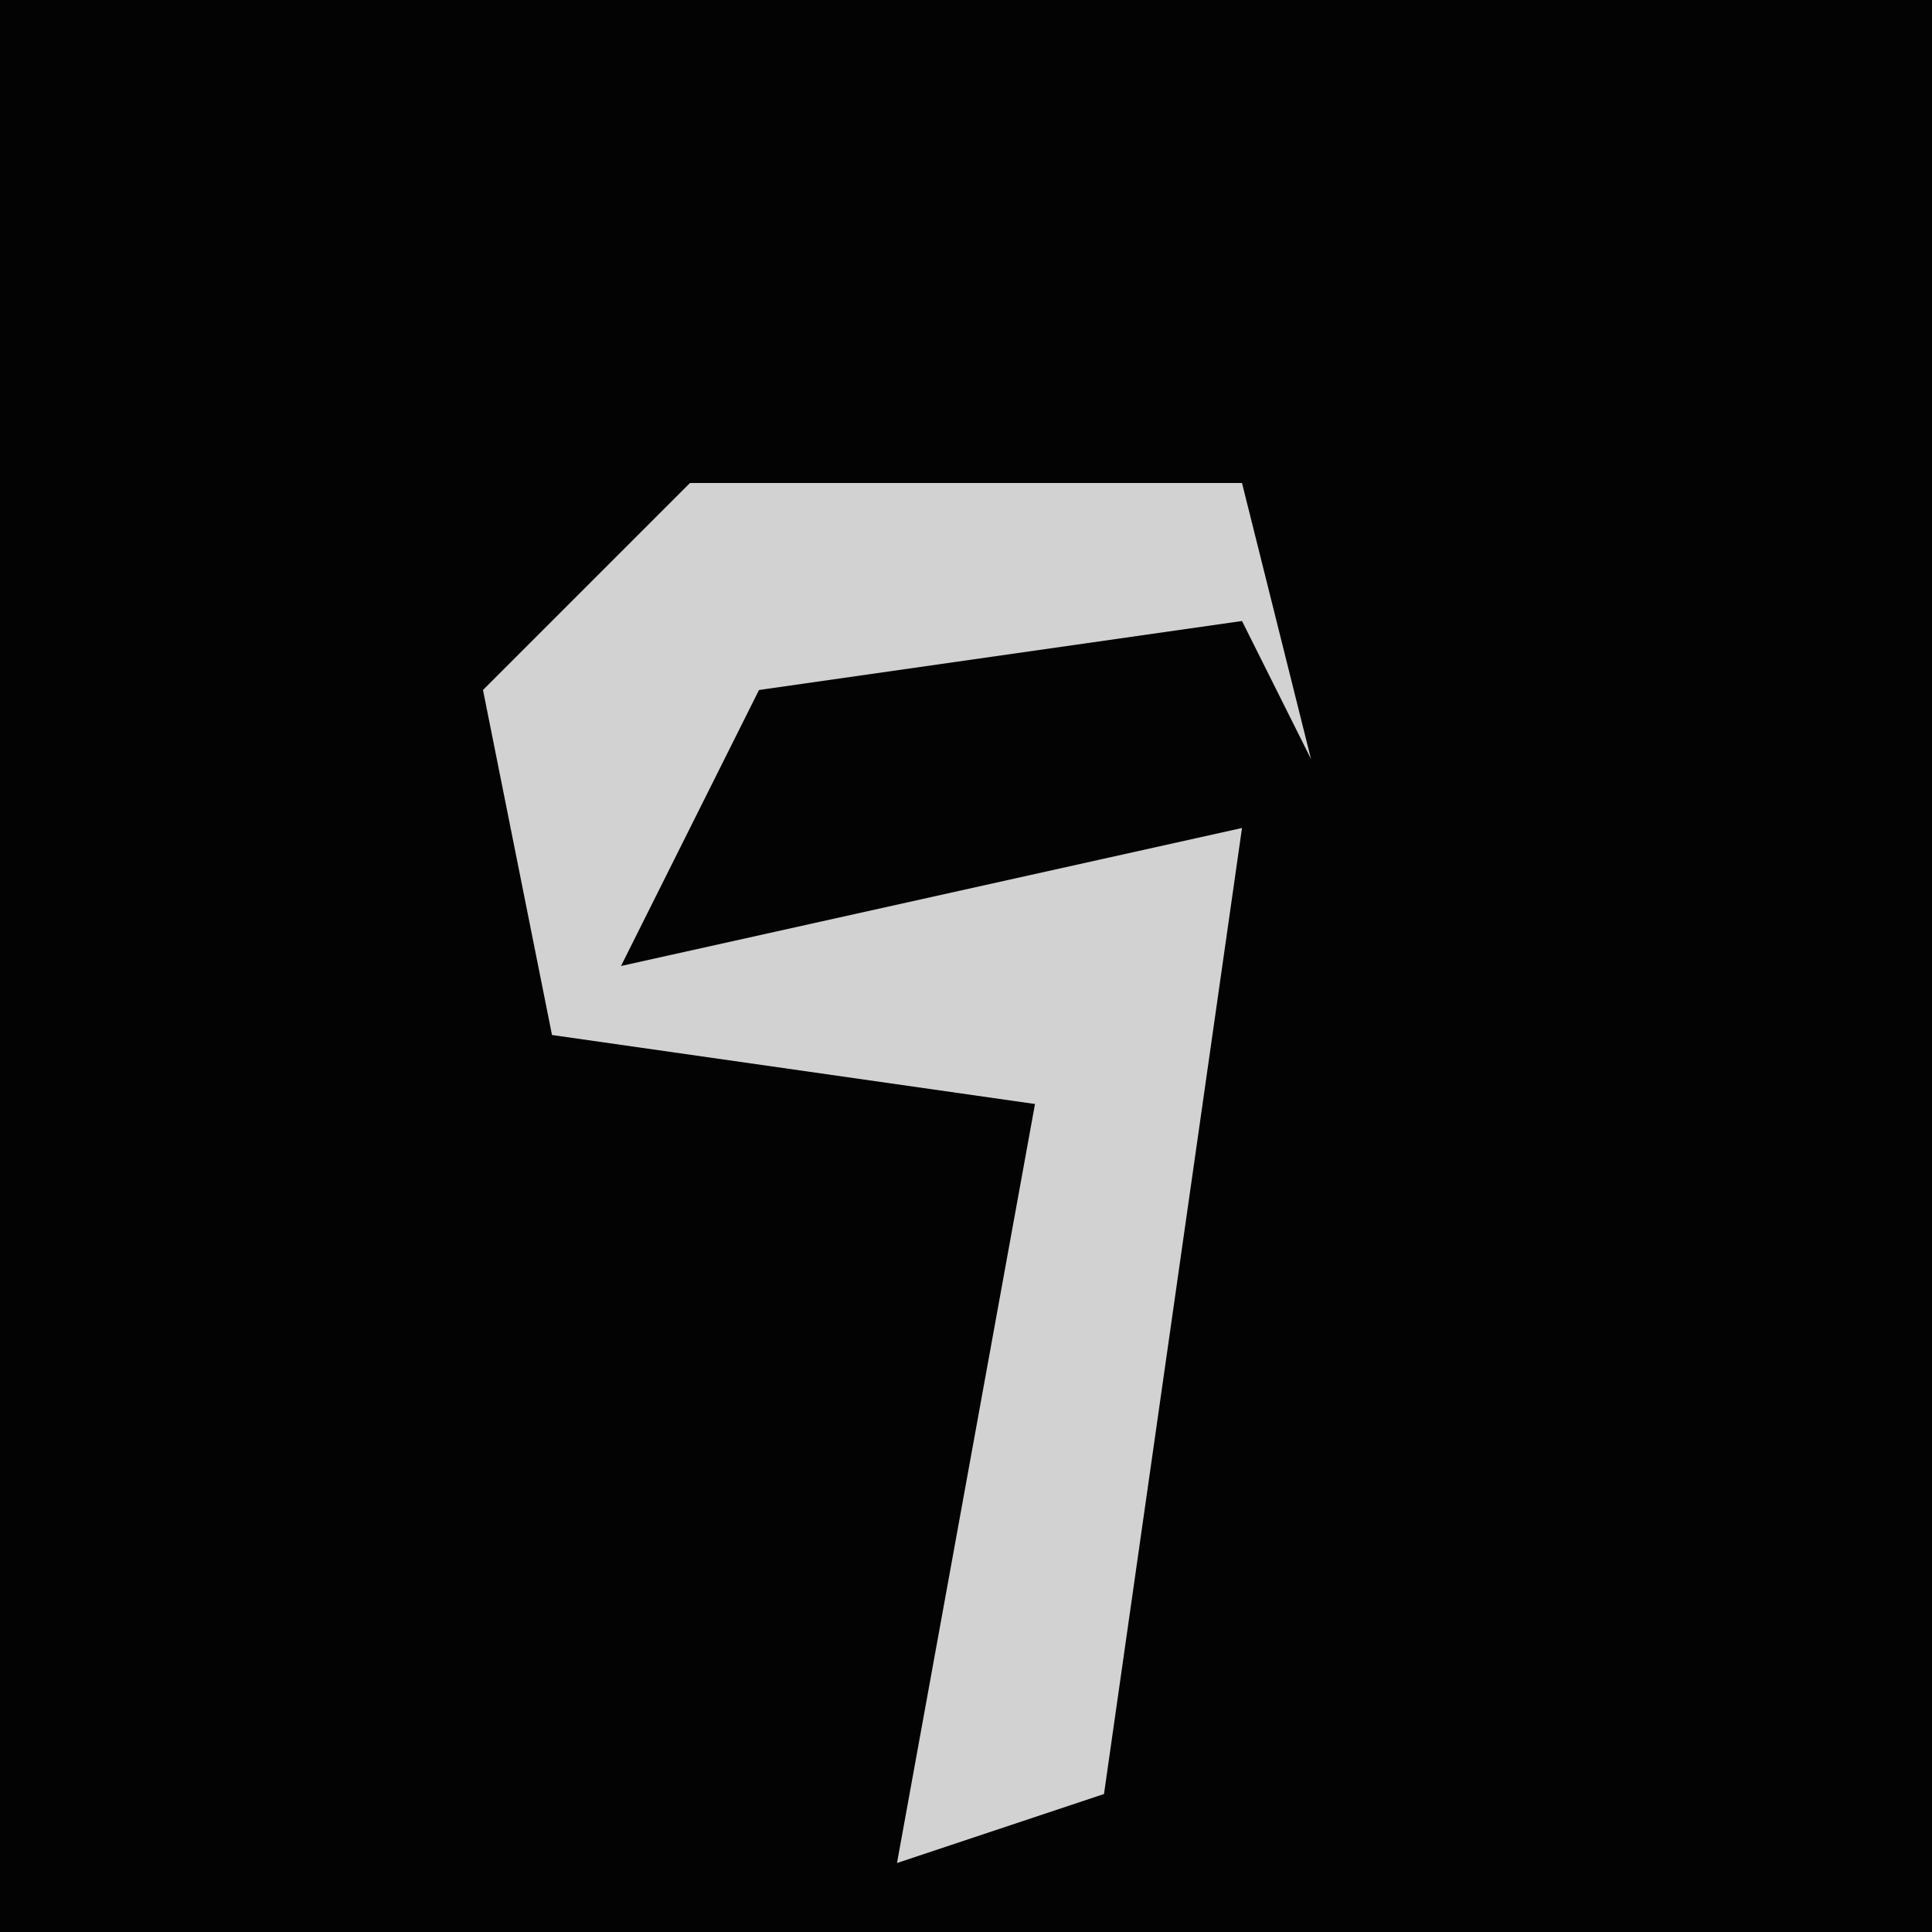 <?xml version="1.0" encoding="UTF-8"?>
<svg version="1.1" xmlns="http://www.w3.org/2000/svg" width="28" height="28">
<path d="M0,0 L28,0 L28,28 L0,28 Z " fill="#030303" transform="translate(0,0)"/>
<path d="M0,0 L8,0 L9,4 L8,2 L1,3 L-1,7 L8,5 L6,19 L3,20 L5,9 L-2,8 L-3,3 Z " fill="#D2D2D2" transform="translate(10,7)"/>
</svg>

